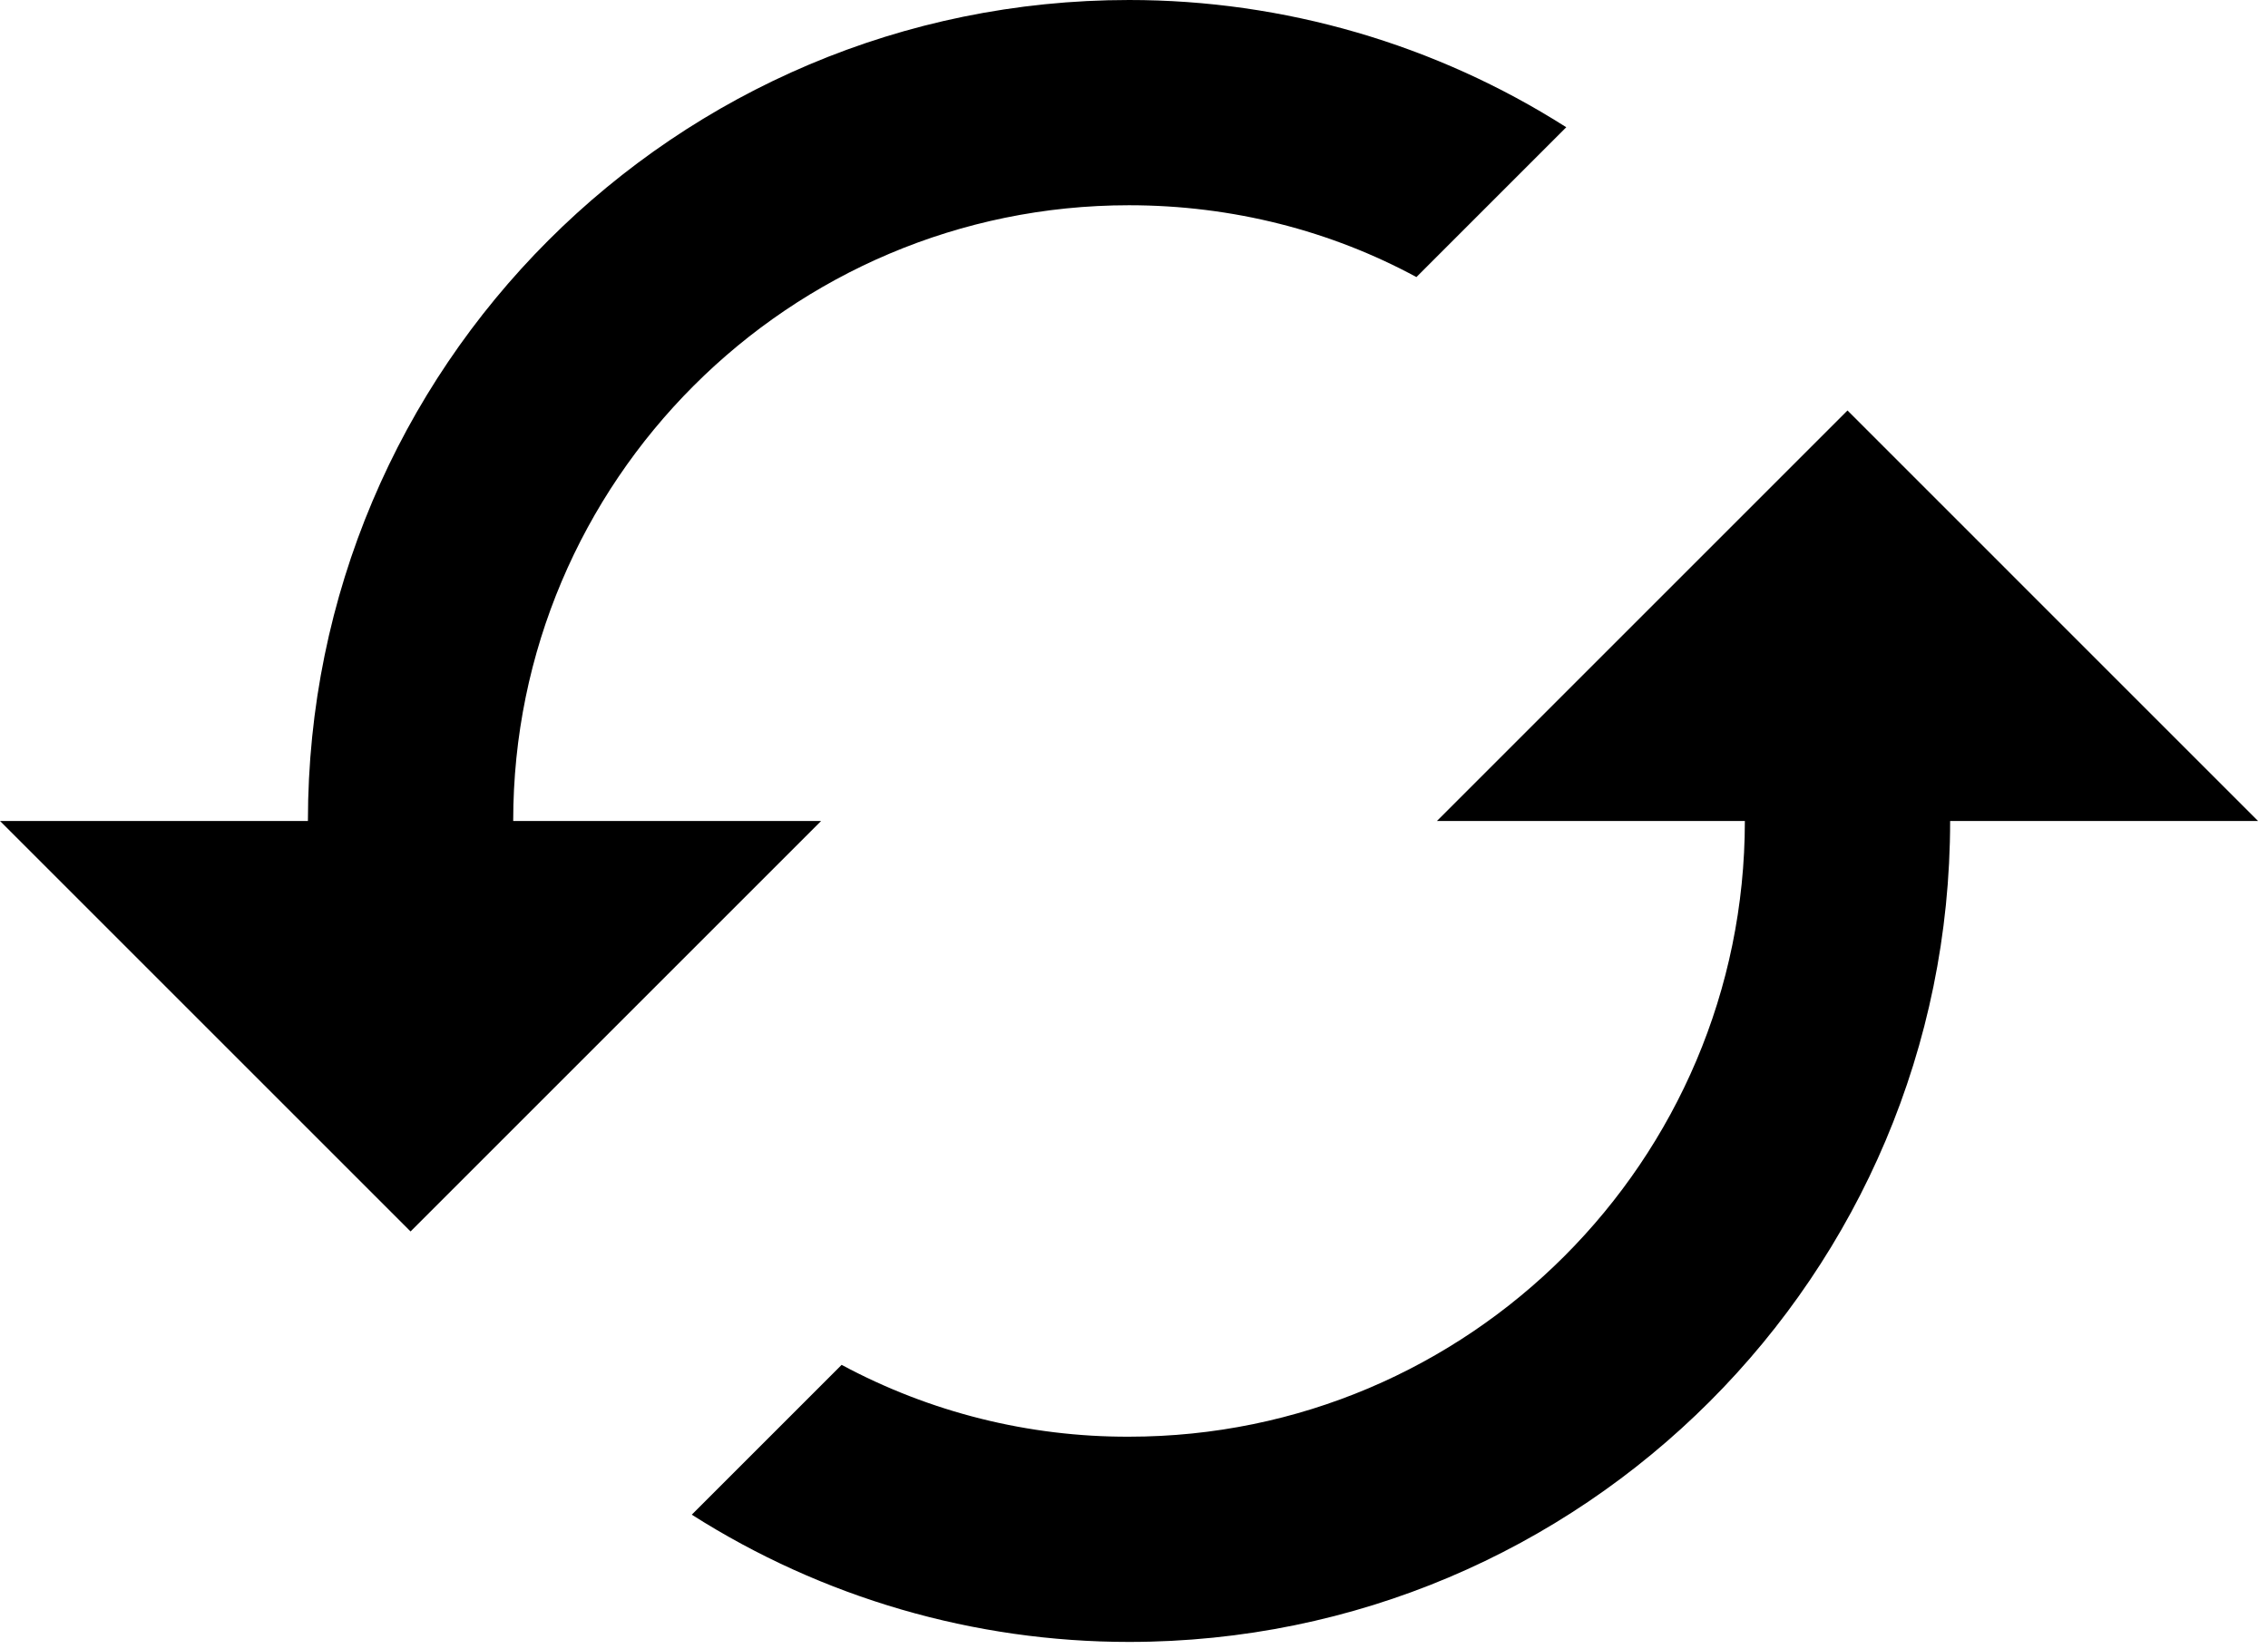 <svg width="209" height="152" viewBox="0 0 209 152" fill="none" xmlns="http://www.w3.org/2000/svg">
<path d="M170.25 37.833L132.417 75.667H160.792C160.792 106.974 135.349 132.417 104.042 132.417C94.8 132.448 85.698 130.172 77.558 125.796L63.749 139.605C75.79 147.269 89.769 151.337 104.042 151.333C145.847 151.333 179.708 117.472 179.708 75.667H208.083L170.25 37.833ZM47.292 75.667C47.292 44.36 72.735 18.917 104.042 18.917C113.595 18.917 122.675 21.281 130.525 25.538L144.334 11.728C132.293 4.065 118.315 -0.004 104.042 2.90507e-06C62.236 2.90507e-06 28.375 33.861 28.375 75.667H0L37.833 113.5L75.667 75.667H47.292Z" fill="black"/>
</svg>
